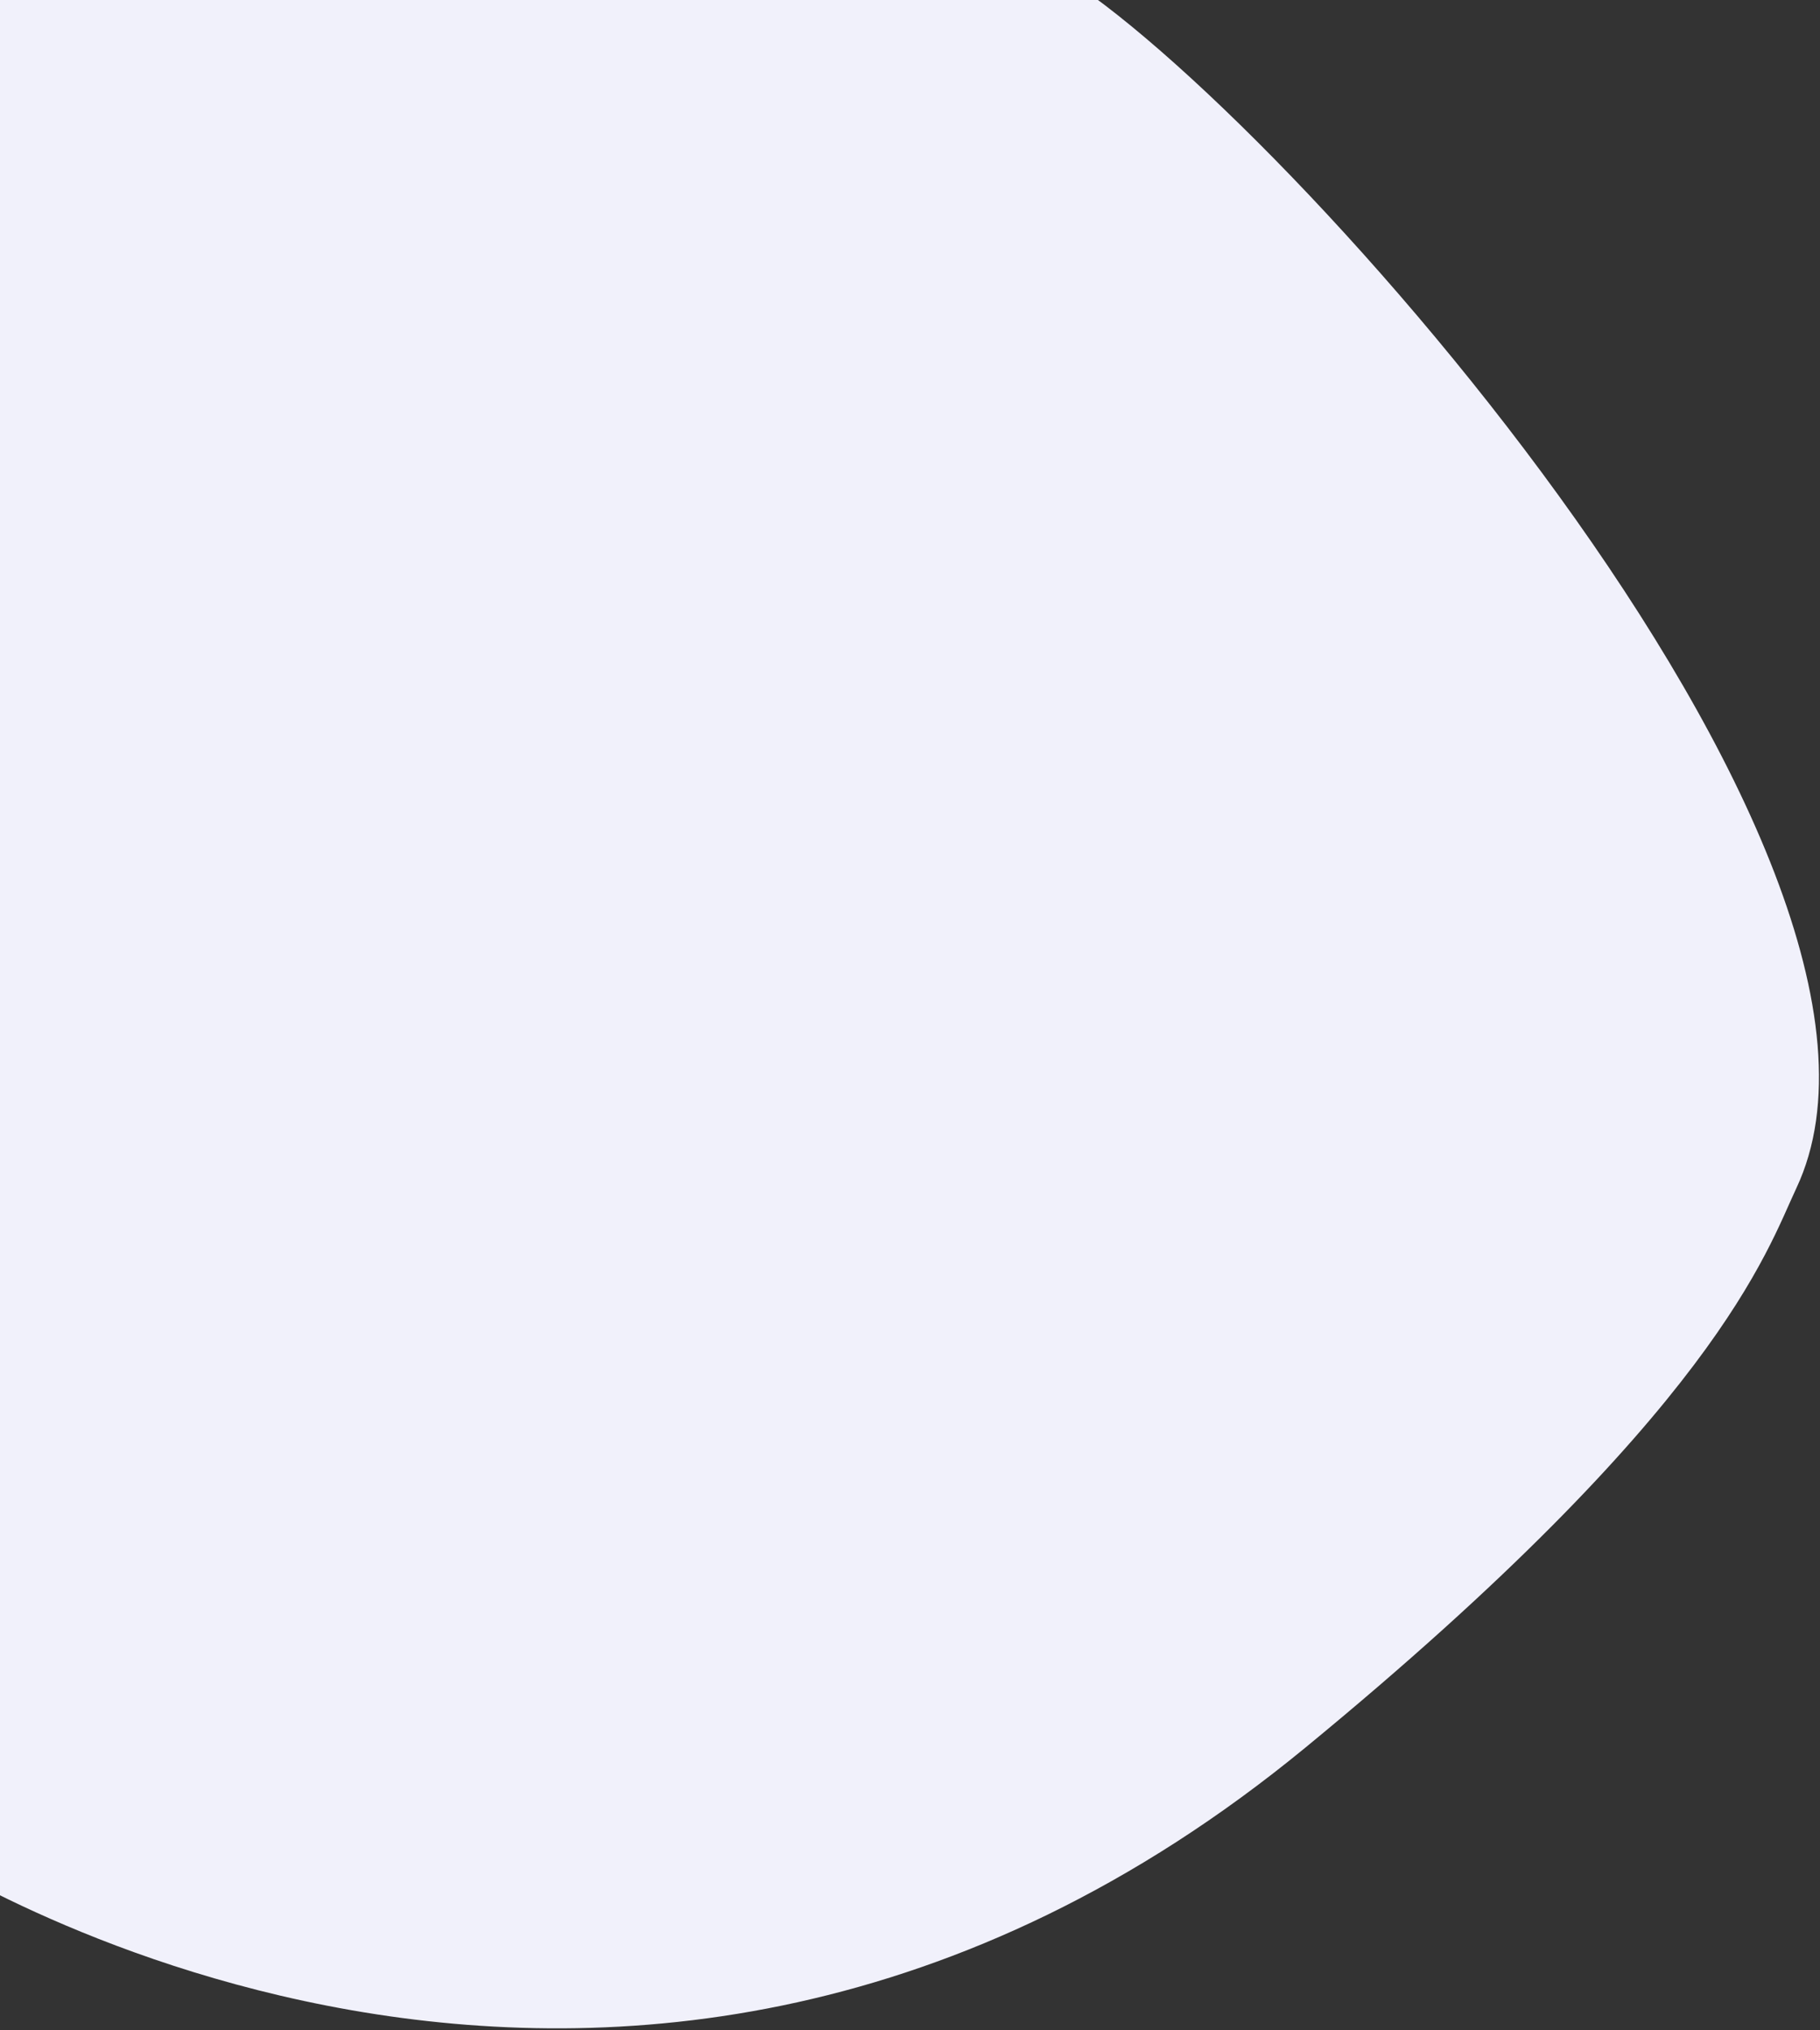 <?xml version="1.0" encoding="UTF-8" standalone="no"?><svg width='815' height='909' viewBox='0 0 815 909' fill='none' xmlns='http://www.w3.org/2000/svg'>
<rect x="0" y="0" width="815" height="909" fill="#333333" stroke="none"/>
<path d='M469 -15C190.5 -168 -38 -15 -38 -15V827.499C-38 827.499 276 1036 584.5 782.499C768.754 631.094 791 560.5 804.404 532C874.371 383.237 562.619 36.431 469 -15Z' fill='#F1F1FB'/>
</svg>

